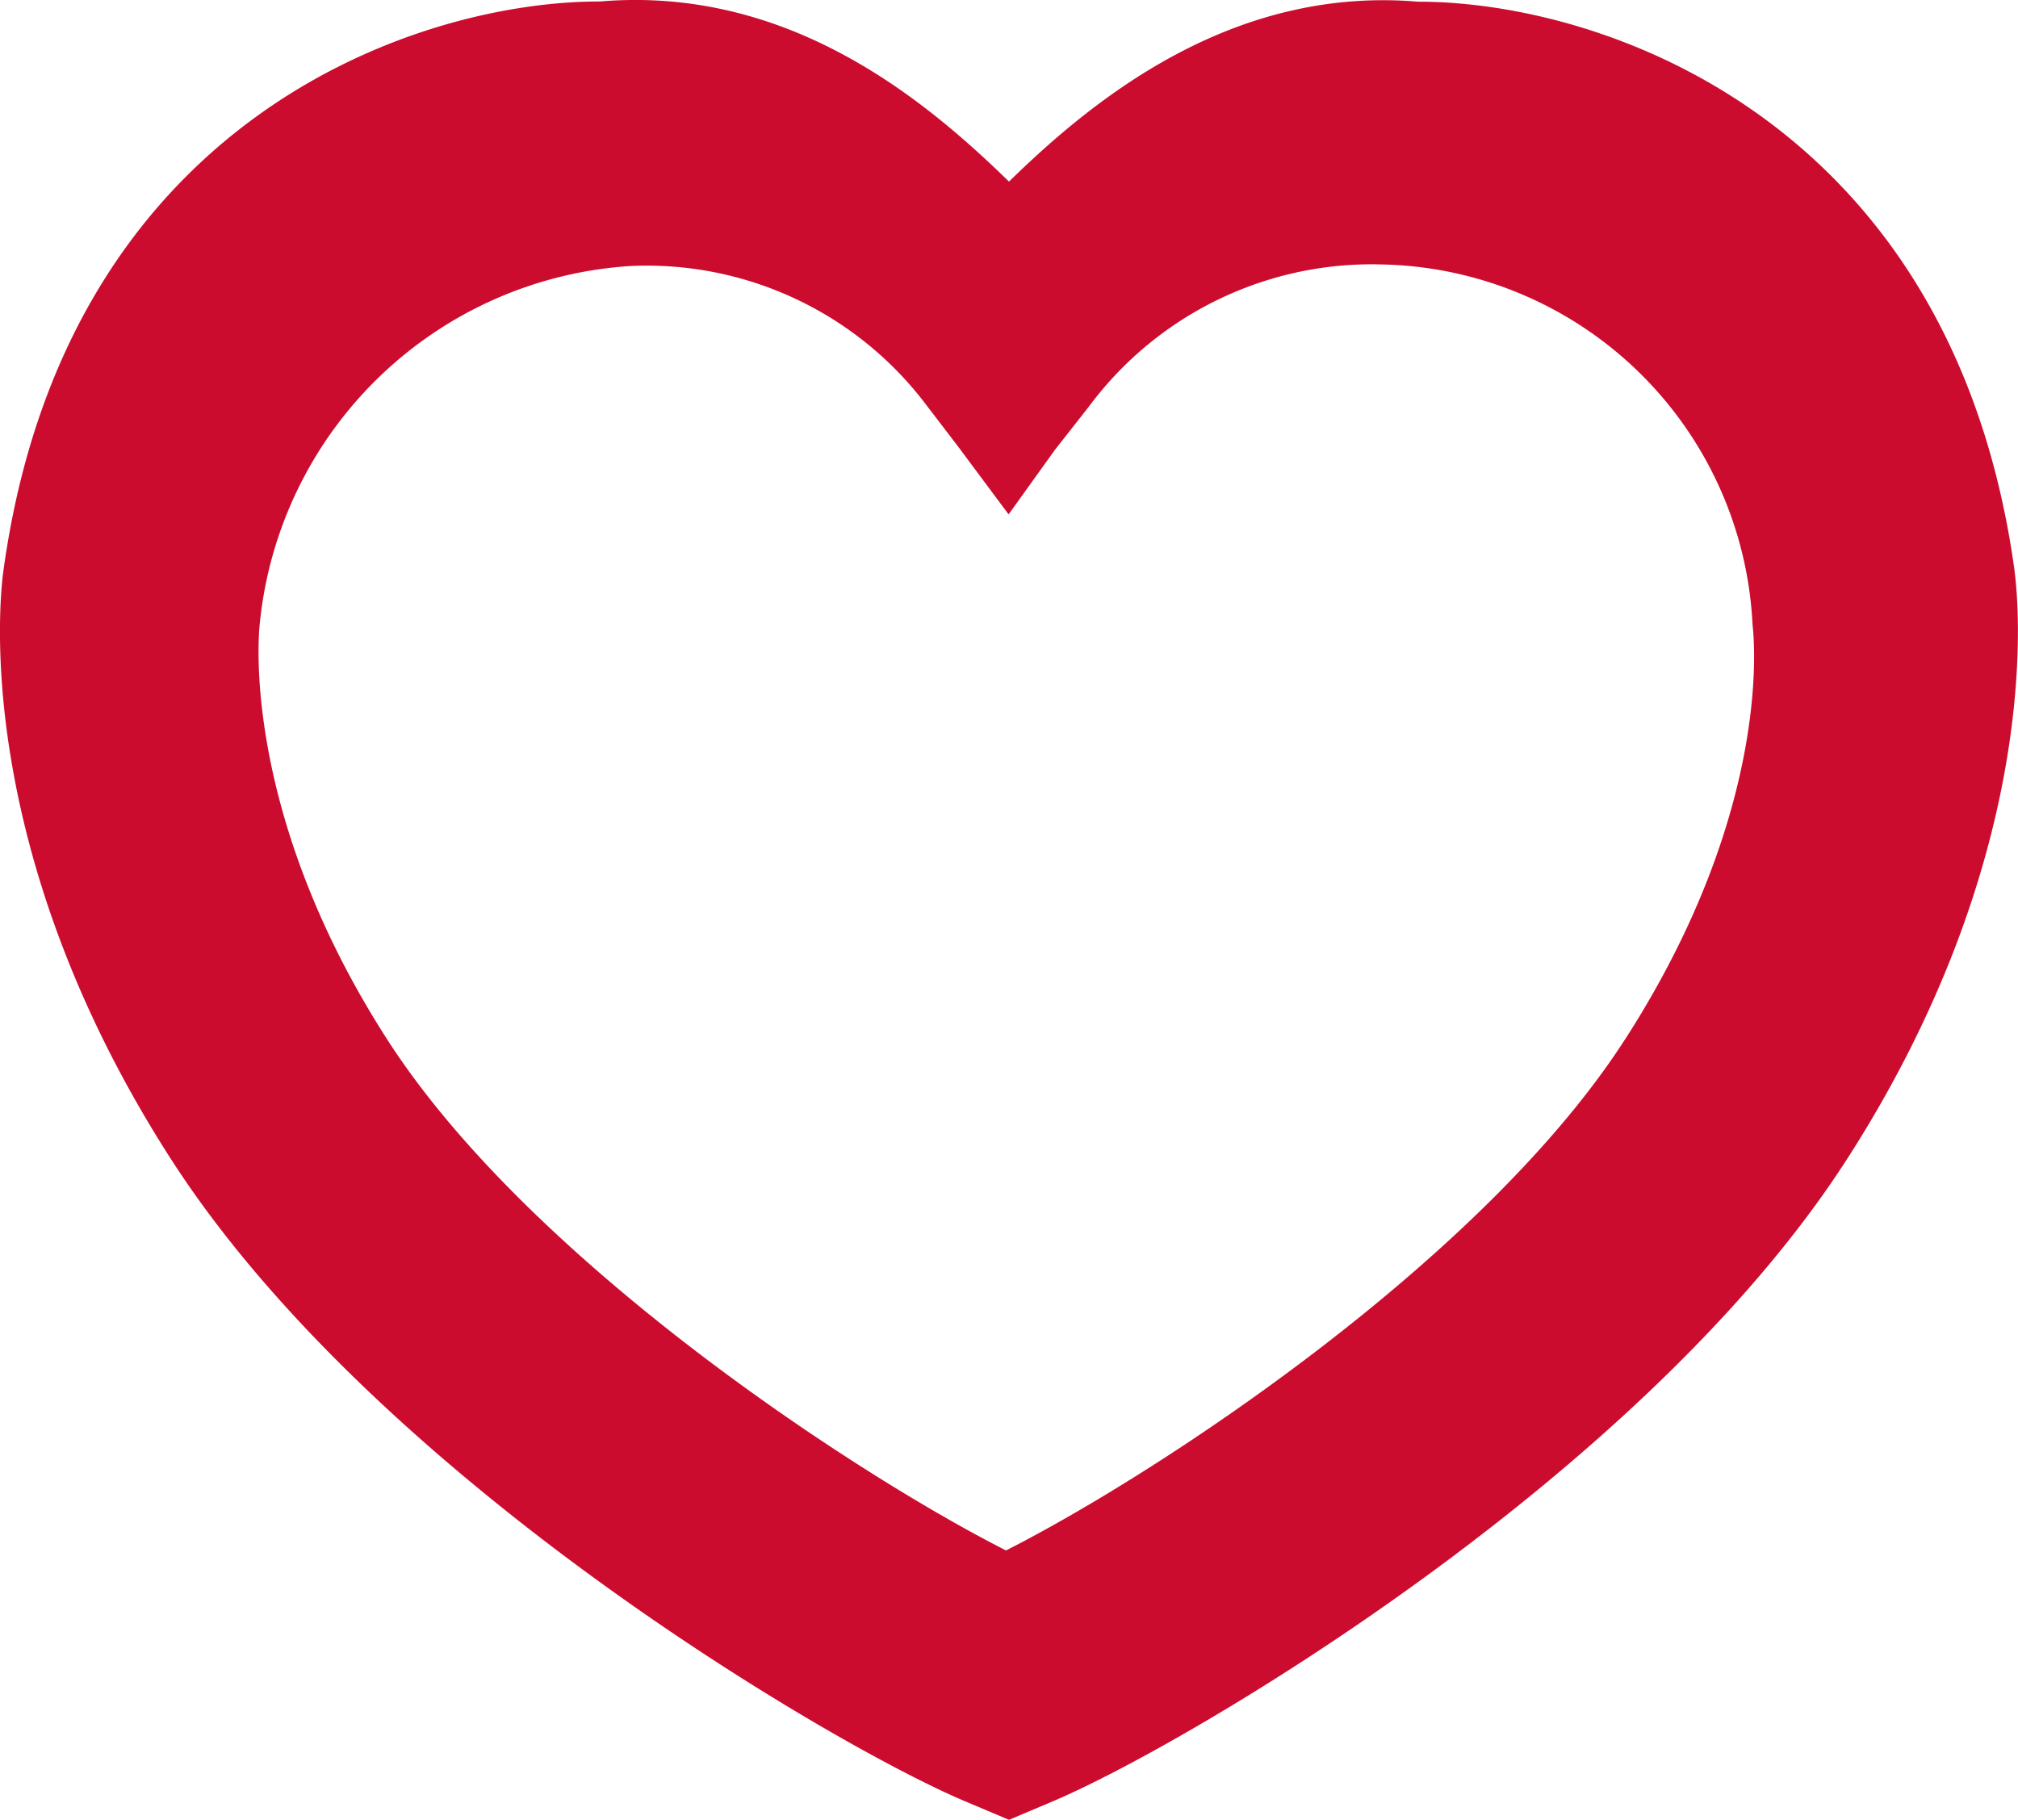 <svg xmlns="http://www.w3.org/2000/svg" width="35.48" height="32" viewBox="0 0 35.48 32">
  <path id="heart" d="M35.417,10.03c-1.094-7.931-7.254-10-10.473-10h-.012c-3.28-.279-5.72,1.722-7.194,3.163C16.274,1.766,13.872-.255,10.544.026h-.012C7.313.026,1.154,2.1.059,10.028c-.069.494-.556,4.9,2.933,10.335,3.591,5.6,11.619,10.318,13.981,11.314l.765.323.765-.323c2.363-1,10.391-5.717,13.98-11.312,3.489-5.438,3-9.84,2.933-10.335Zm-6.845,8.241c-2.487,3.873-8.2,7.632-10.887,8.992C15,25.9,9.286,22.145,6.8,18.269c-2.633-4.1-2.235-7.3-2.235-7.3a6.994,6.994,0,0,1,6.529-6.292,6.156,6.156,0,0,1,5.186,2.439l.569.744.882,1.185.816-1.137.6-.764A6.194,6.194,0,0,1,24.291,4.65a6.66,6.66,0,0,1,6.52,6.337c.013.128.4,3.183-2.238,7.284Z" transform="translate(0.002 0)" fill="#cc0c2f"/>
</svg>
